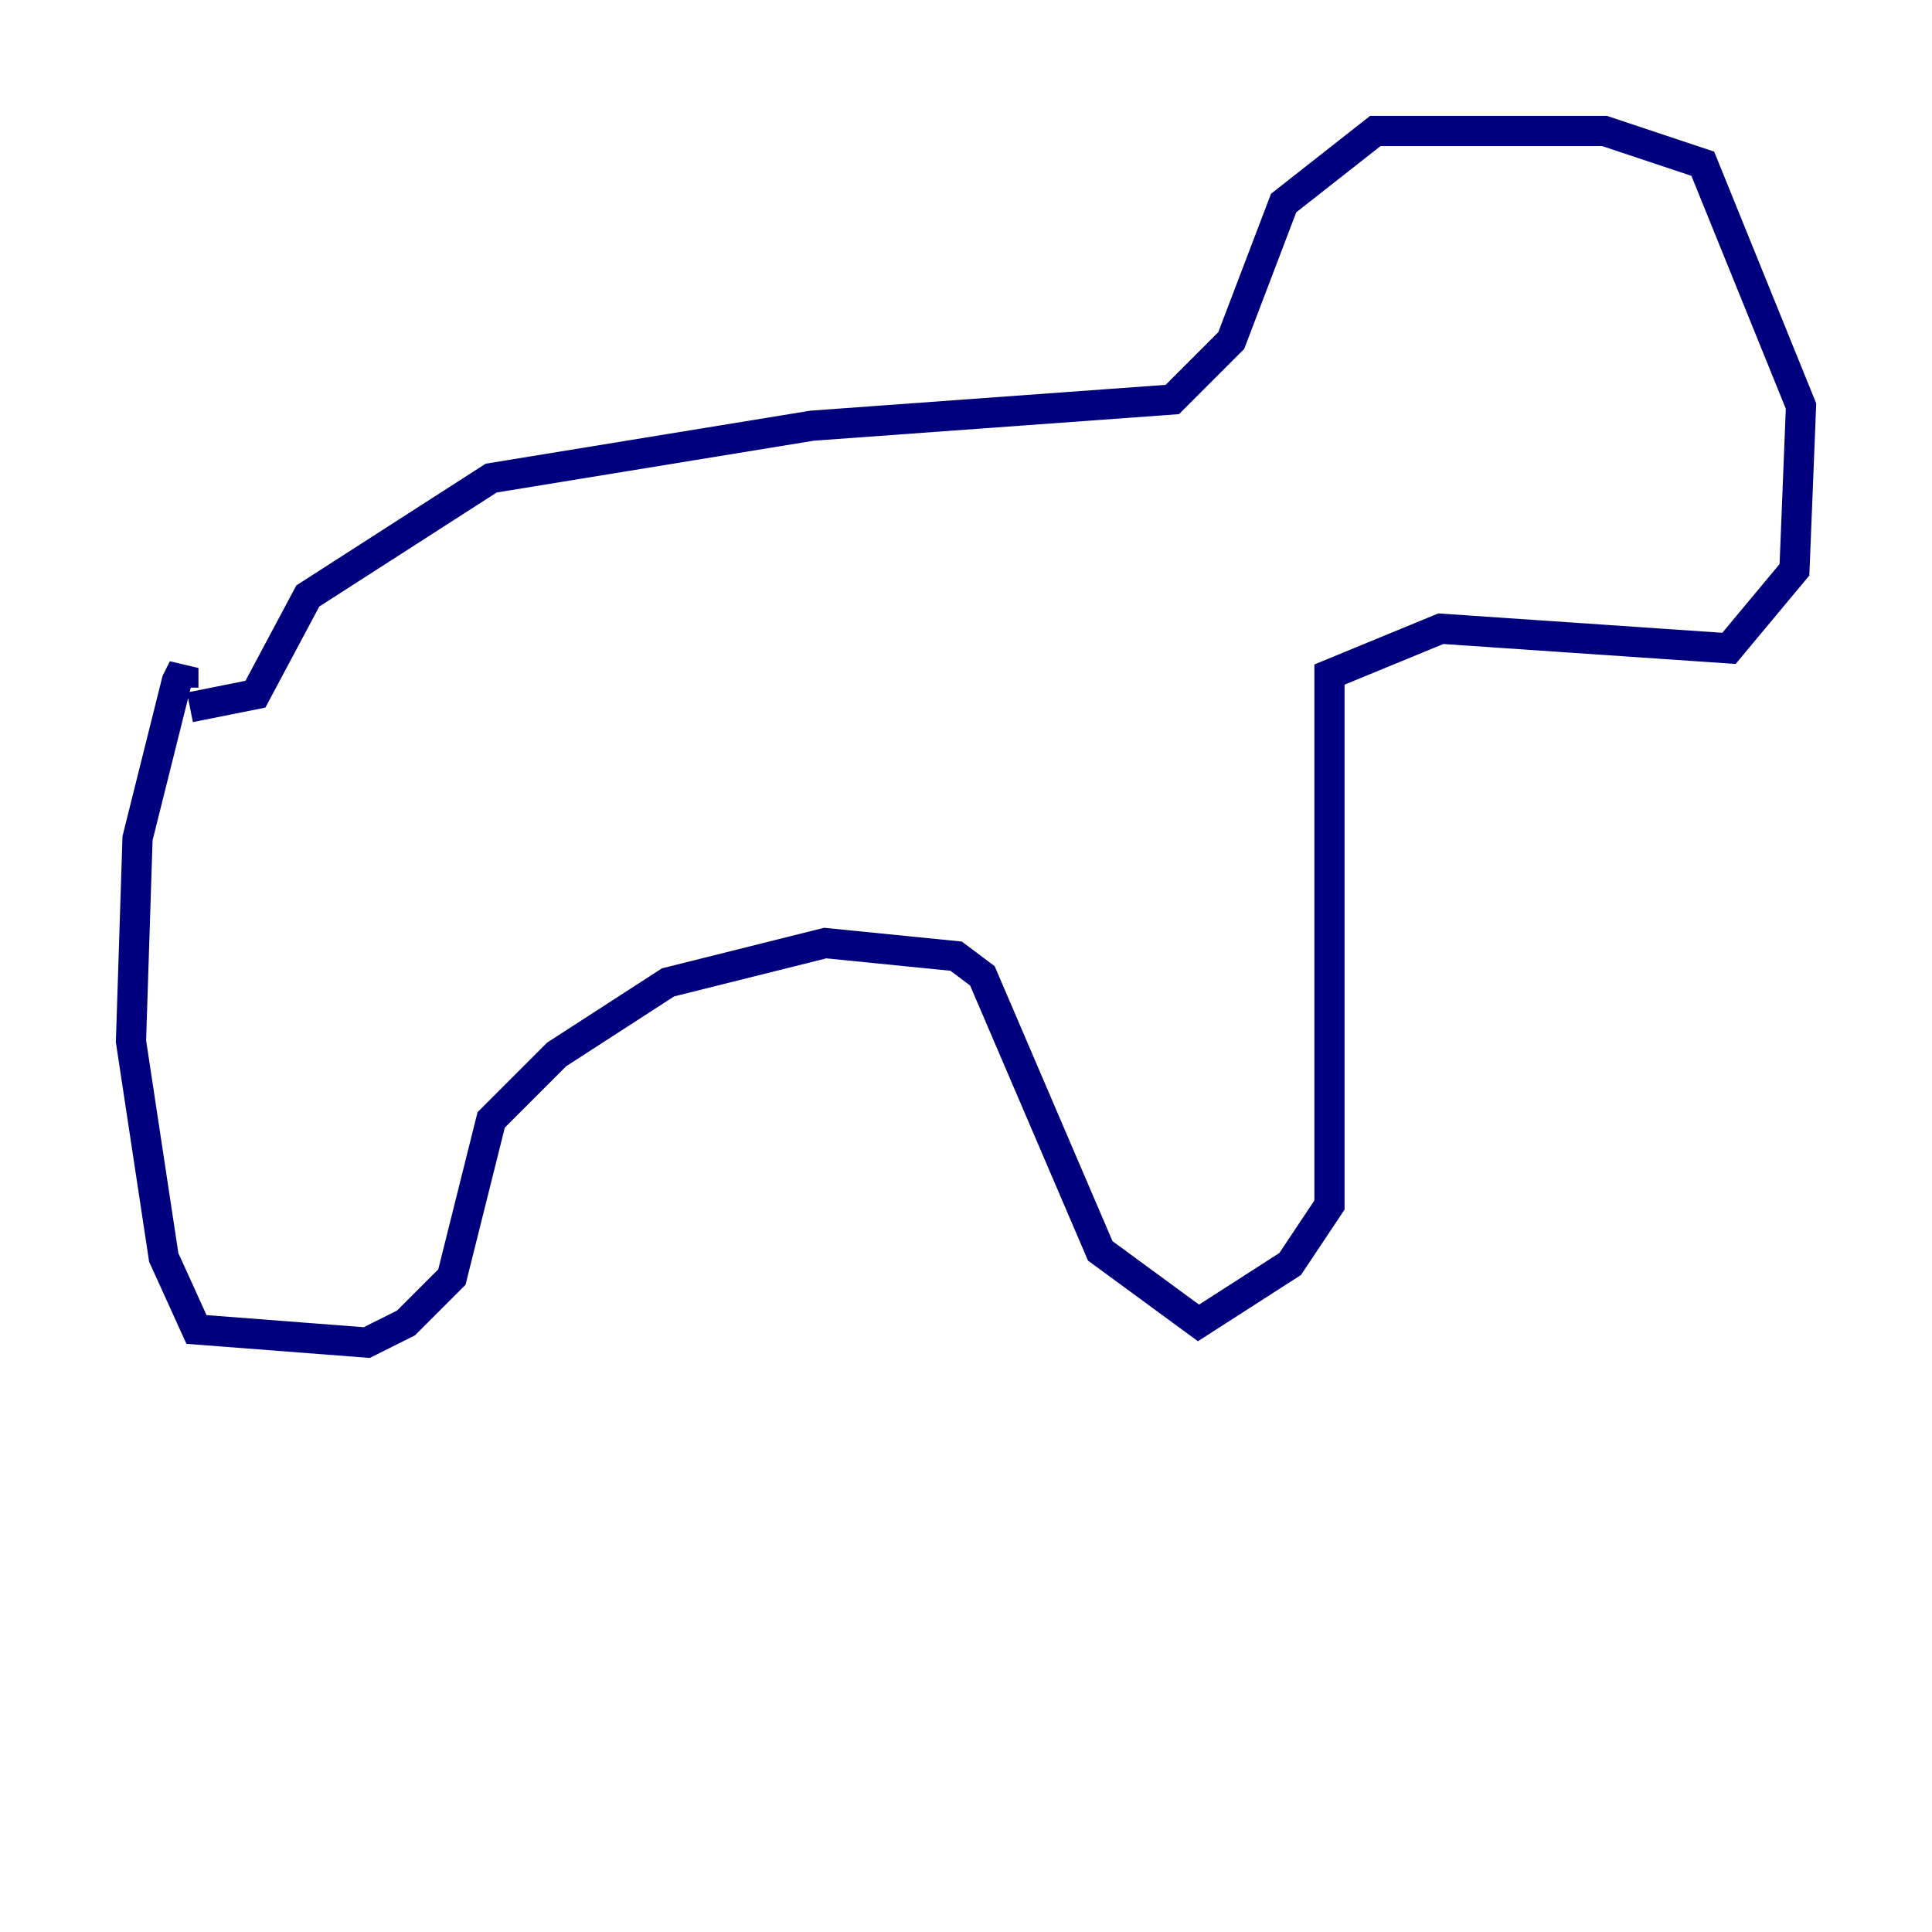 <?xml version="1.0" encoding="utf-8" ?>
<svg baseProfile="tiny" height="128" version="1.2" viewBox="0,0,128,128" width="128" xmlns="http://www.w3.org/2000/svg" xmlns:ev="http://www.w3.org/2001/xml-events" xmlns:xlink="http://www.w3.org/1999/xlink"><defs /><polyline fill="none" points="12.149,45.559 12.149,44.258 11.715,45.125 9.112,55.539 8.678,68.99 10.848,83.308 13.017,88.081 24.298,88.949 26.902,87.647 29.939,84.61 32.542,74.197 36.881,69.858 44.258,65.085 54.671,62.481 63.349,63.349 65.085,64.651 72.895,82.875 79.403,87.647 85.478,83.742 88.081,79.837 88.081,44.691 95.458,41.654 114.549,42.956 118.888,37.749 119.322,26.902 112.814,10.848 106.305,8.678 91.119,8.678 85.044,13.451 81.573,22.563 77.668,26.468 53.803,28.203 32.542,31.675 20.393,39.485 16.922,45.993 12.583,46.861" stroke="#00007f" stroke-width="2" /></svg>